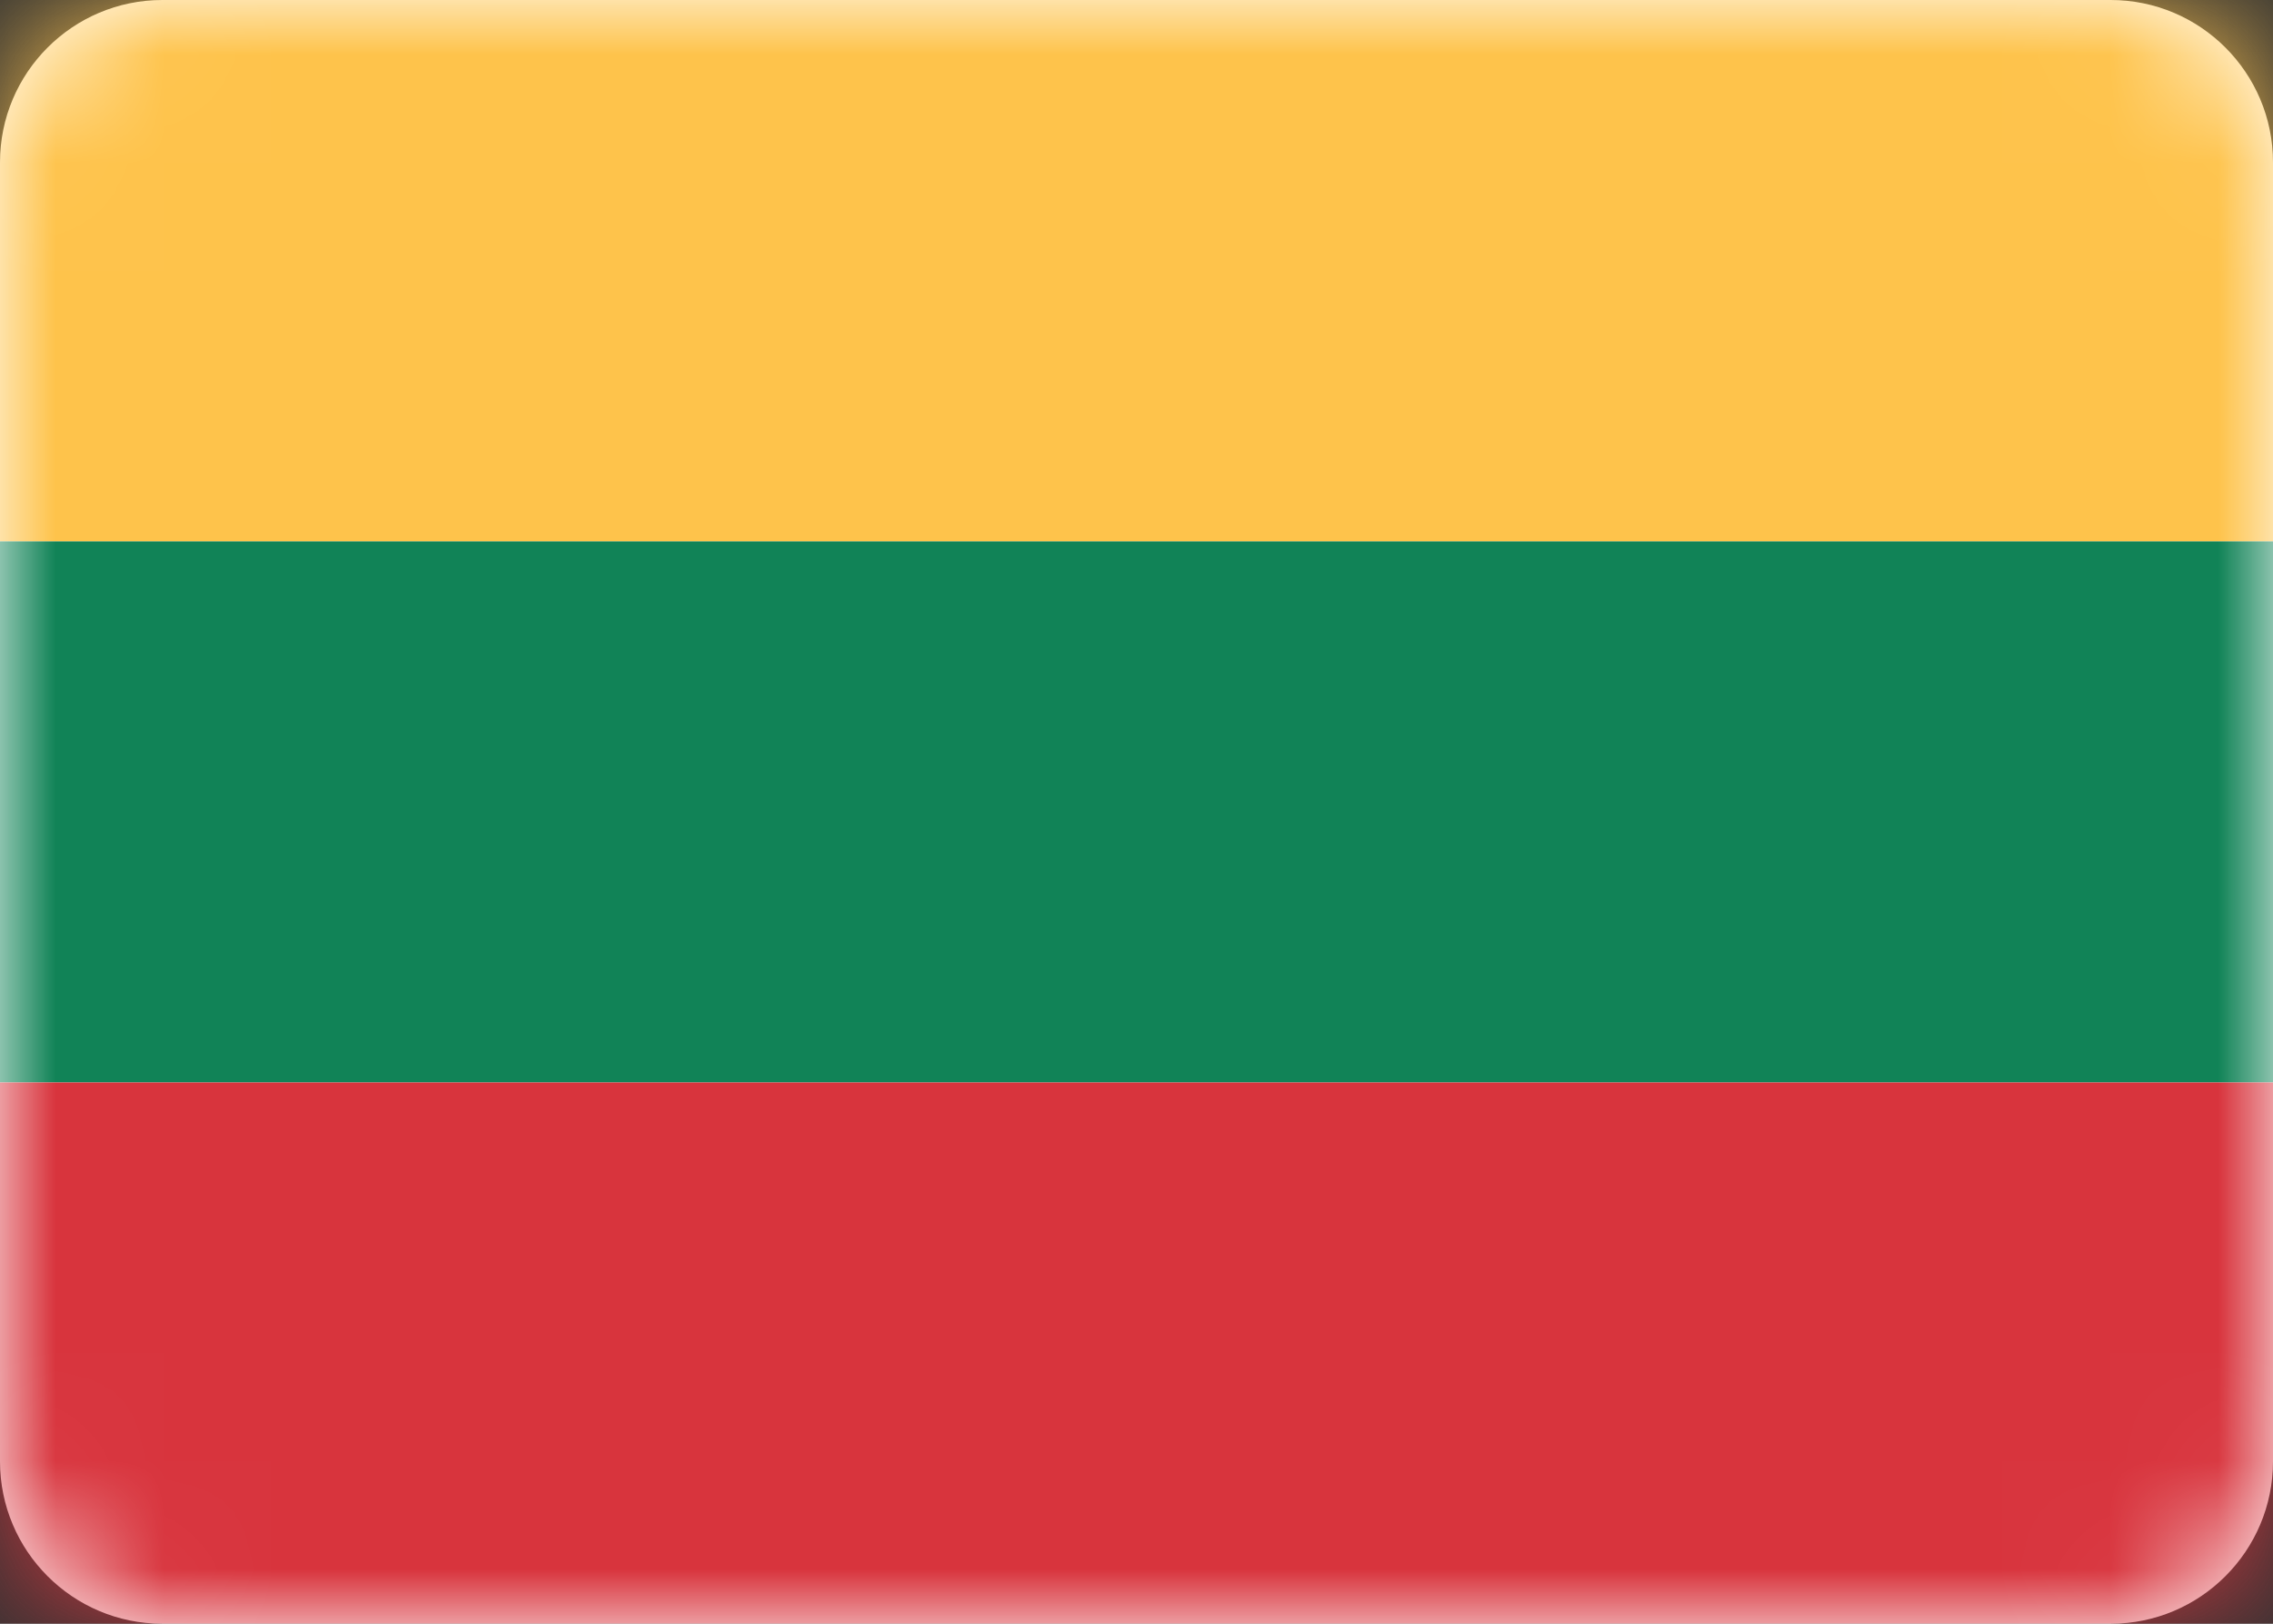 <svg width="21" height="15" viewBox="0 0 21 15" fill="none" xmlns="http://www.w3.org/2000/svg">
<rect x="0" y="0" width="21" height="15" fill="#333333" stroke="none"/>
<g clip-path="url(#clip0_7792_50271)">
<path d="M19.5 0H1.5C0.672 0 0 0.672 0 1.5V13.5C0 14.328 0.672 15 1.5 15H19.5C20.328 15 21 14.328 21 13.5V1.5C21 0.672 20.328 0 19.5 0Z" fill="white"/>
<mask id="mask0_7792_50271" style="mask-type:alpha" maskUnits="userSpaceOnUse" x="0" y="0" width="21" height="15">
<path d="M19.5 0H1.5C0.672 0 0 0.672 0 1.5V13.5C0 14.328 0.672 15 1.5 15H19.5C20.328 15 21 14.328 21 13.5V1.5C21 0.672 20.328 0 19.5 0Z" fill="white"/>
</mask>
<g mask="url(#mask0_7792_50271)">
<path fill-rule="evenodd" clip-rule="evenodd" d="M0 10H21V5H0V10Z" fill="#118357"/>
<path fill-rule="evenodd" clip-rule="evenodd" d="M0 15H21V10H0V15Z" fill="#D8343D"/>
<path fill-rule="evenodd" clip-rule="evenodd" d="M0 5H21V0H0V5Z" fill="#FEC34B"/>
</g>
</g>
<defs>
<clipPath id="clip0_7792_50271">
<rect width="21" height="15" fill="white"/>
</clipPath>
</defs>
</svg>

